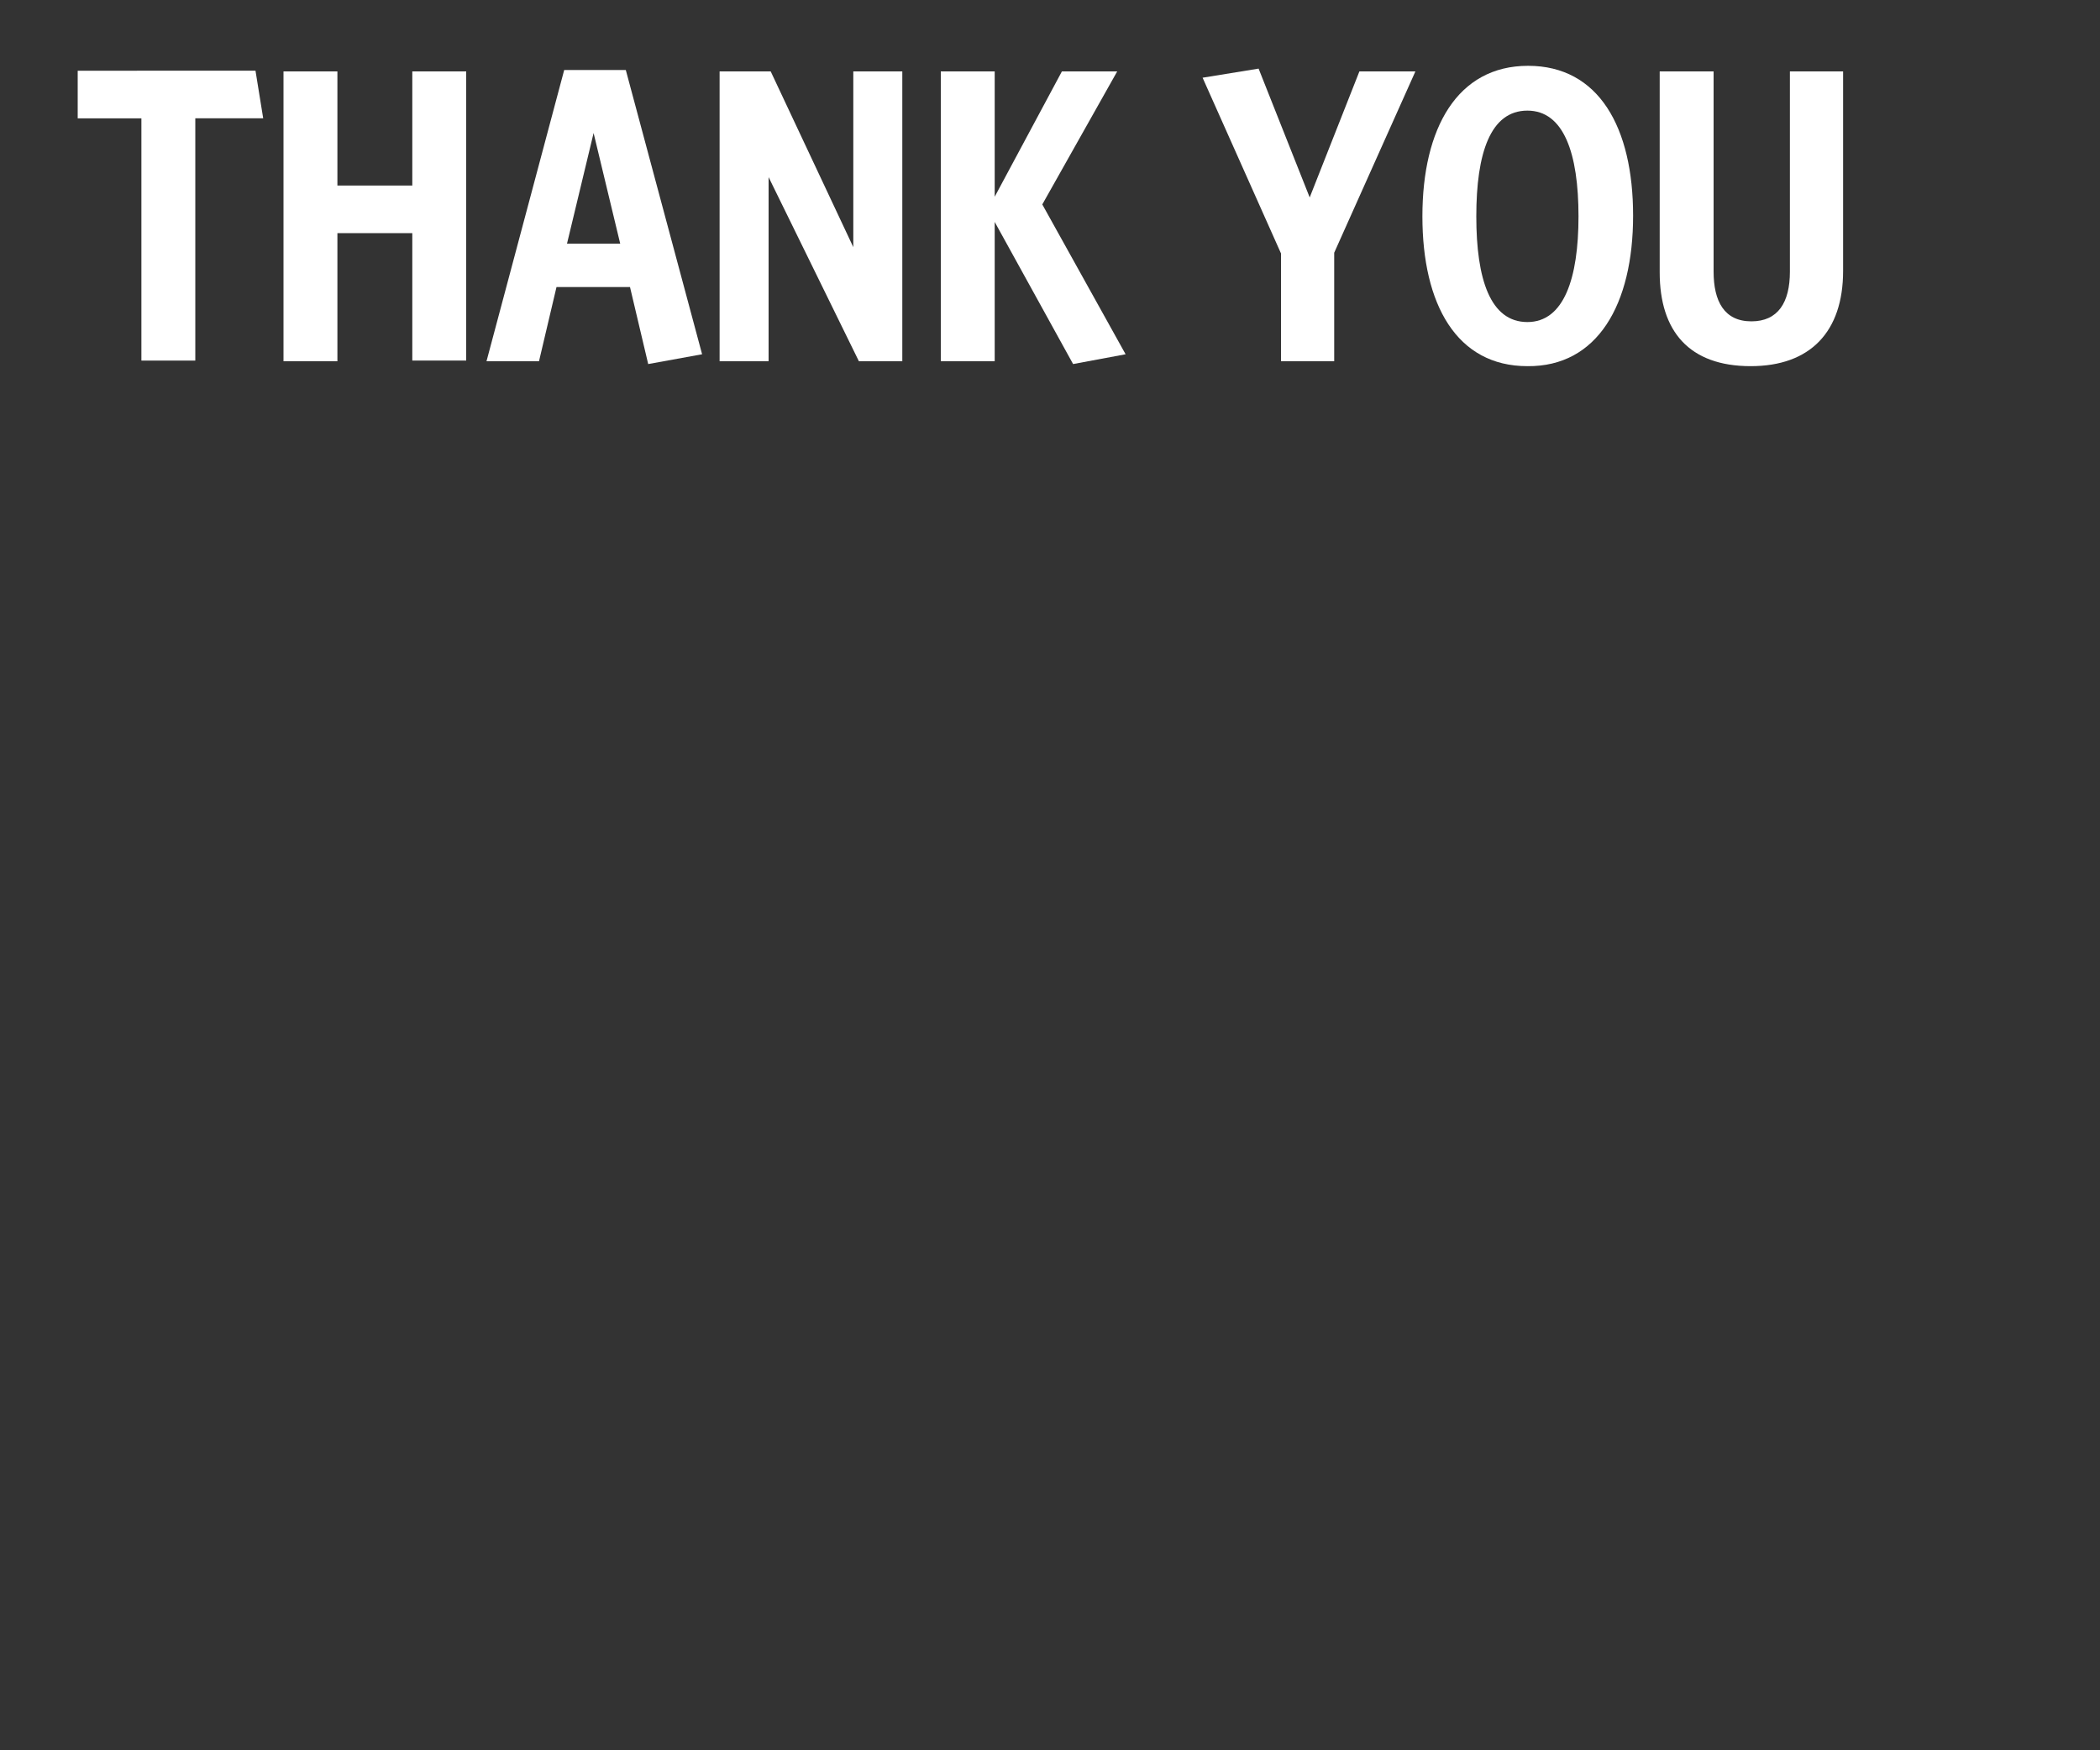 <?xml version="1.0" encoding="utf-8"?>
<!-- Generator: Adobe Illustrator 19.1.0, SVG Export Plug-In . SVG Version: 6.00 Build 0)  -->
<svg version="1.1" id="Layer_1" xmlns="http://www.w3.org/2000/svg" xmlns:xlink="http://www.w3.org/1999/xlink" x="0px" y="0px"
	 viewBox="0 0 300 250" enable-background="new 0 0 300 250" xml:space="preserve">
<rect x="0" y="0" width="300" height="250" fill="#333333" stroke="none"/>
<g>
	<path fill="#FFFFFF" d="M37.6,16.9l-1.1-6.8H11.1v6.8h9.1v34.6h7.7V16.9H37.6z"/>
	<path fill="#FFFFFF" d="M66.6,51.6V10.2h-7.7v16.3H48.2V10.2h-7.7v41.4h7.7V33.3h10.7v18.2H66.6z"/>
	<path fill="#FFFFFF" d="M77,51.6L79.5,41H90l2.6,11l7.7-1.4L89.4,10h-8.8L69.5,51.6H77z M84.8,19l3.8,15.8h-7.6L84.8,19z"/>
	<path fill="#FFFFFF" d="M128.9,51.6V10.2h-7v25.1l-11.8-25.1h-7.3v41.4h7V25.3l12.9,26.3H128.9z"/>
	<path fill="#FFFFFF" d="M160.8,50.6l-11.9-21.4l10.7-19h-7.9l-9.6,17.9V10.2h-7.7v41.4h7.7V31.7L153.3,52L160.8,50.6z"/>
	<path fill="#FFFFFF" d="M202.2,10.2h-8l-7.1,18l-7.3-18.4l-8,1.3L183,36.2v15.4h7.6V36.1L202.2,10.2z"/>
	<path fill="#FFFFFF" d="M233.3,30.8c0-12.6-4.9-21.4-15-21.4c-10.1,0-15.1,8.9-15.1,21.5c0,12.6,4.9,21.4,15,21.4
		C228.2,52.4,233.3,43.5,233.3,30.8z M225.5,30.9c0,8.9-2.1,15.1-7.3,15.1c-5.3,0-7.3-6.1-7.3-15.1s2-15.1,7.3-15.1
		C223.4,15.8,225.5,21.9,225.5,30.9z"/>
	<path fill="#FFFFFF" d="M263.3,38.7V10.2h-7.6v28.6c0,4.4-1.7,7.1-5.5,7.1c-3.9,0-5.4-2.9-5.4-7.1V10.2h-7.7v28.7
		c0,8.4,4.2,13.4,13,13.4C258.6,52.3,263.3,47.4,263.3,38.7z"/>
</g>
</svg>
